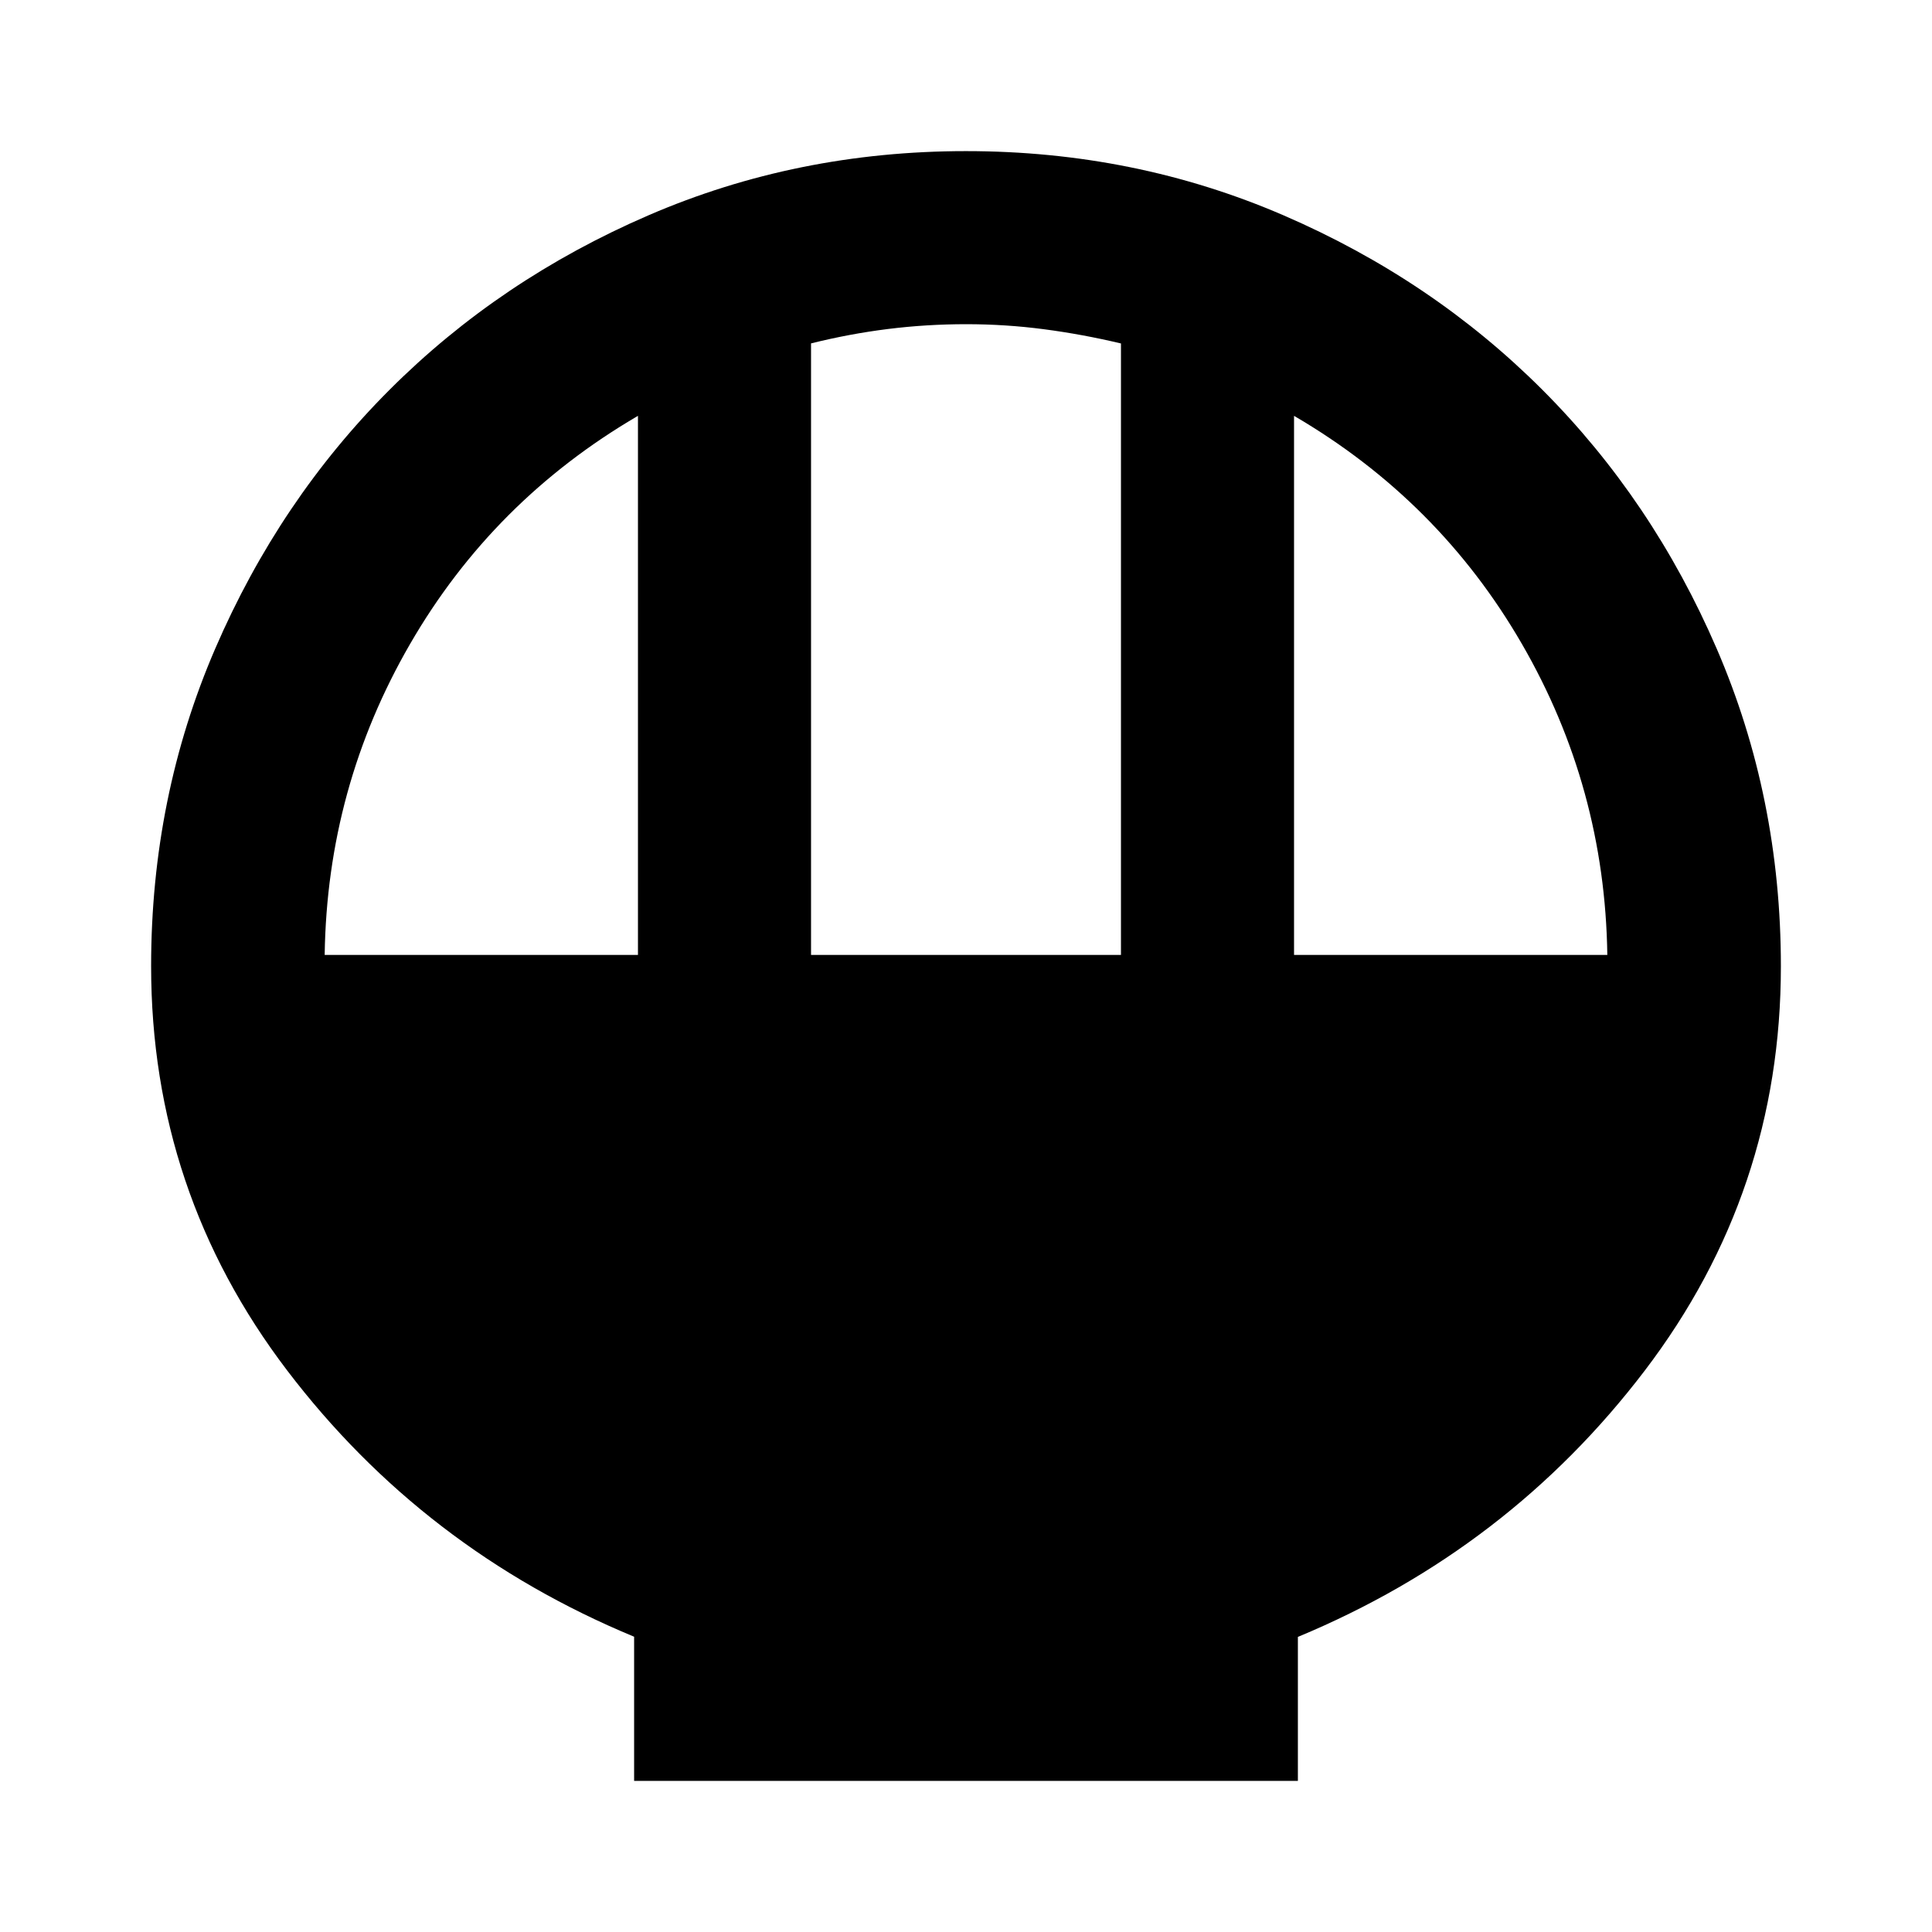 <svg xmlns="http://www.w3.org/2000/svg" height="24" viewBox="0 -960 960 960" width="24"><path d="M315.09-75.09v-71.63q-104.74-43.43-172.37-132.27-67.63-88.84-67.63-200.96 0-84.02 31.9-157.86 31.9-73.83 86.64-128.57 54.74-54.73 128.58-86.63 73.83-31.9 157.78-31.9 83.94 0 157.8 31.91 73.85 31.91 128.59 86.67 54.73 54.76 86.63 128.63t31.9 157.86q0 112.06-67.63 200.87-67.63 88.82-172.37 132.34v71.54H315.09ZM403-485.5h154v-303.84q-19.11-4.55-38.23-7.06-19.11-2.51-38.72-2.51-19.62 0-38.76 2.38-19.14 2.39-38.29 7.16v303.87Zm-241.67 0H317v-267.87q-71.98 42.04-113.23 113.35-41.25 71.3-42.44 154.52Zm481.67 0h155.67q-1.19-83.22-42.44-154.52Q714.98-711.33 643-753.37v267.87Z"/></svg>